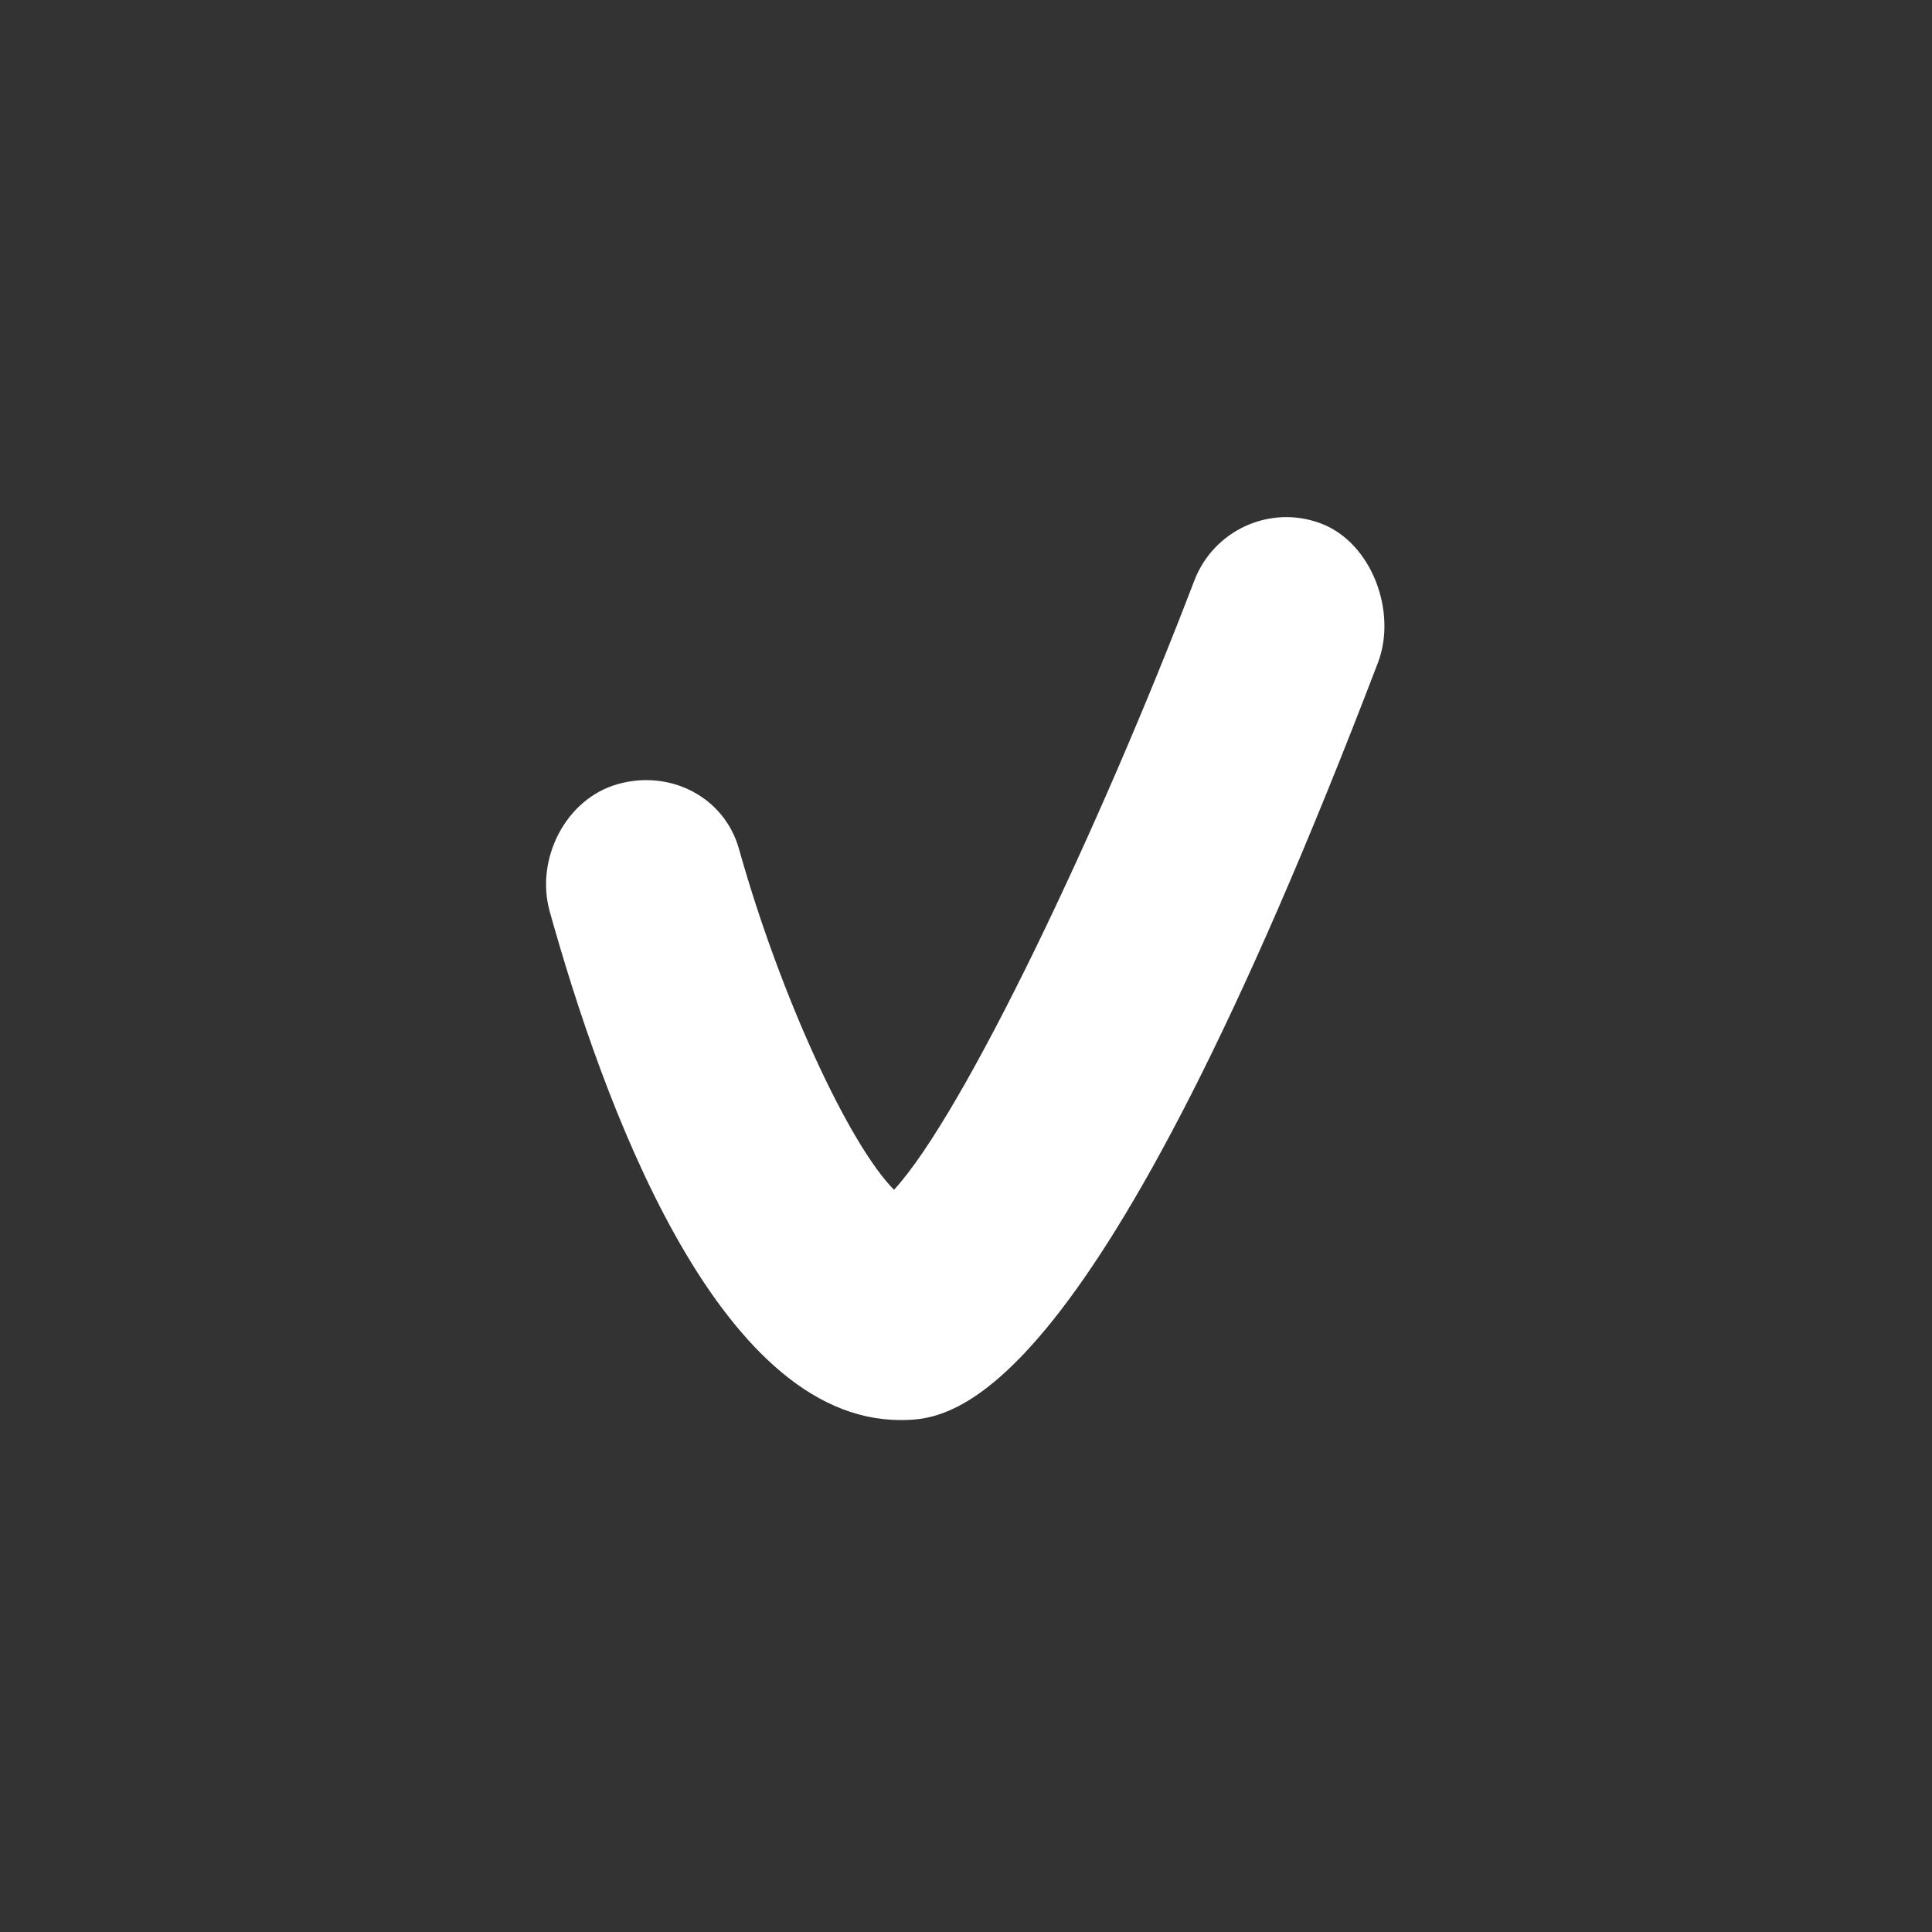 <?xml version="1.0" encoding="utf-8"?>
<!-- Generator: Adobe Illustrator 16.0.4, SVG Export Plug-In . SVG Version: 6.00 Build 0)  -->
<!DOCTYPE svg PUBLIC "-//W3C//DTD SVG 1.1//EN" "http://www.w3.org/Graphics/SVG/1.1/DTD/svg11.dtd">
<svg version="1.1" id="Laag_1" xmlns="http://www.w3.org/2000/svg" xmlns:xlink="http://www.w3.org/1999/xlink" x="0px" y="0px"
	 width="100px" height="100px" viewBox="0 0 100 100" enable-background="new 0 0 100 100" xml:space="preserve">
<rect x="0" y="0" width="100" height="100" fill="#333333" stroke="none"/>
<g>
	<path fill="#FFFFFF" d="M46.601,73.5c-9.554,0-15.469-16.727-18.149-26.328c-0.755-2.706,0.827-5.834,3.532-6.589
		c2.708-0.761,5.512,0.664,6.268,3.366c2.134,7.616,5.701,15.3,8.023,17.635c3.637-3.962,10.662-18.761,15.541-31.527
		c1.002-2.625,3.936-3.96,6.569-2.957c2.626,1.001,3.939,4.581,2.936,7.204C56.619,72.783,49.391,73.5,46.668,73.5
		C46.646,73.5,46.623,73.5,46.601,73.5z"/>
</g>
</svg>
